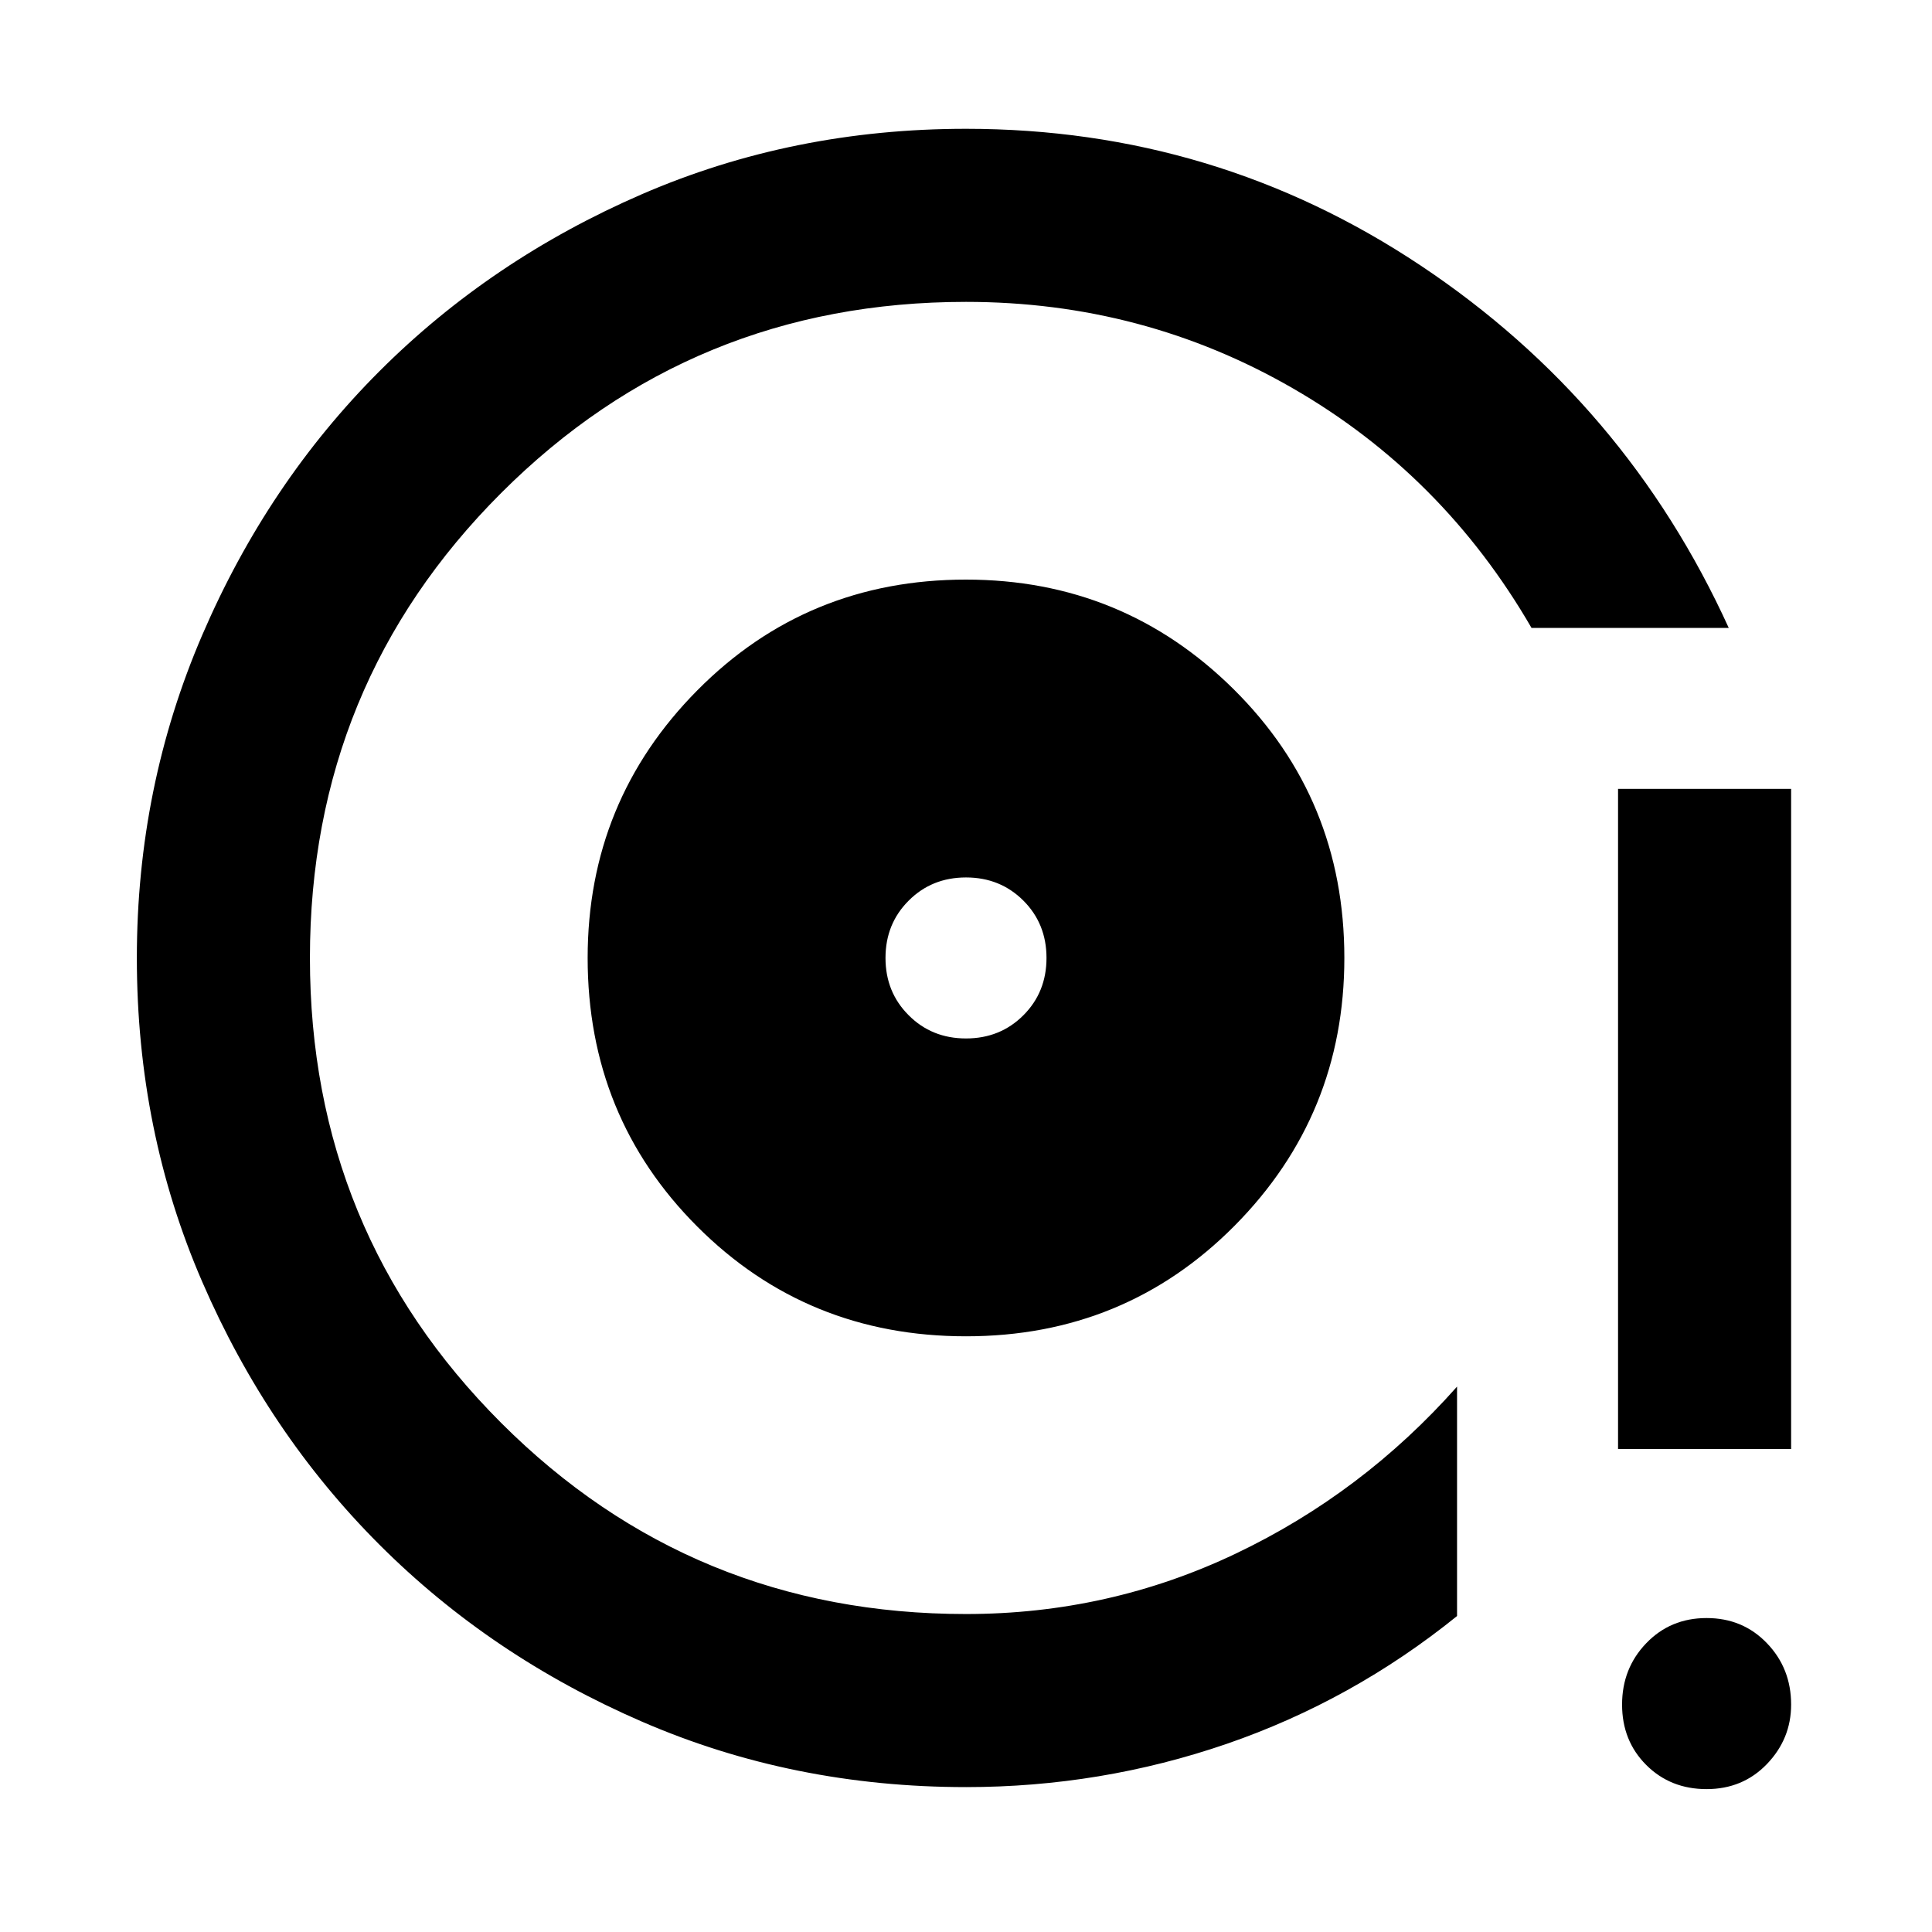 <svg xmlns="http://www.w3.org/2000/svg" height="24" width="24"><path d="M12 16.6q1.975 0 3.338-1.375Q16.7 13.85 16.7 11.9q0-1.975-1.375-3.338Q13.95 7.2 12 7.2q-1.975 0-3.337 1.375Q7.3 9.95 7.3 11.9q0 1.975 1.363 3.338Q10.025 16.6 12 16.6Zm0-3.7q-.425 0-.712-.288Q11 12.325 11 11.9t.288-.712q.287-.288.712-.288t.713.288q.287.287.287.712t-.287.712q-.288.288-.713.288Zm0 9.3q-2.15 0-4.025-.813-1.875-.812-3.262-2.199-1.388-1.388-2.2-3.263Q1.7 14.05 1.7 11.9q0-2.125.813-4.013.812-1.887 2.2-3.275 1.387-1.387 3.262-2.2Q9.85 1.6 12 1.6q3.1 0 5.65 1.7Q20.2 5 21.475 7.8h-2.45q-1.1-1.9-2.963-2.975Q14.2 3.75 12 3.75q-3.4 0-5.775 2.375Q3.85 8.5 3.85 11.9q0 3.4 2.375 5.775Q8.6 20.05 12 20.05q1.775 0 3.35-.75 1.575-.75 2.75-2.075v2.85q-1.3 1.05-2.862 1.588-1.563.537-3.238.537Zm8.1-4.2V9.8h2.15V18Zm1.1 4.225q-.45 0-.75-.3t-.3-.75q0-.45.3-.762.3-.313.75-.313t.75.313q.3.312.3.762 0 .425-.3.738-.3.312-.75.312ZM12 11.9Z"/></svg>